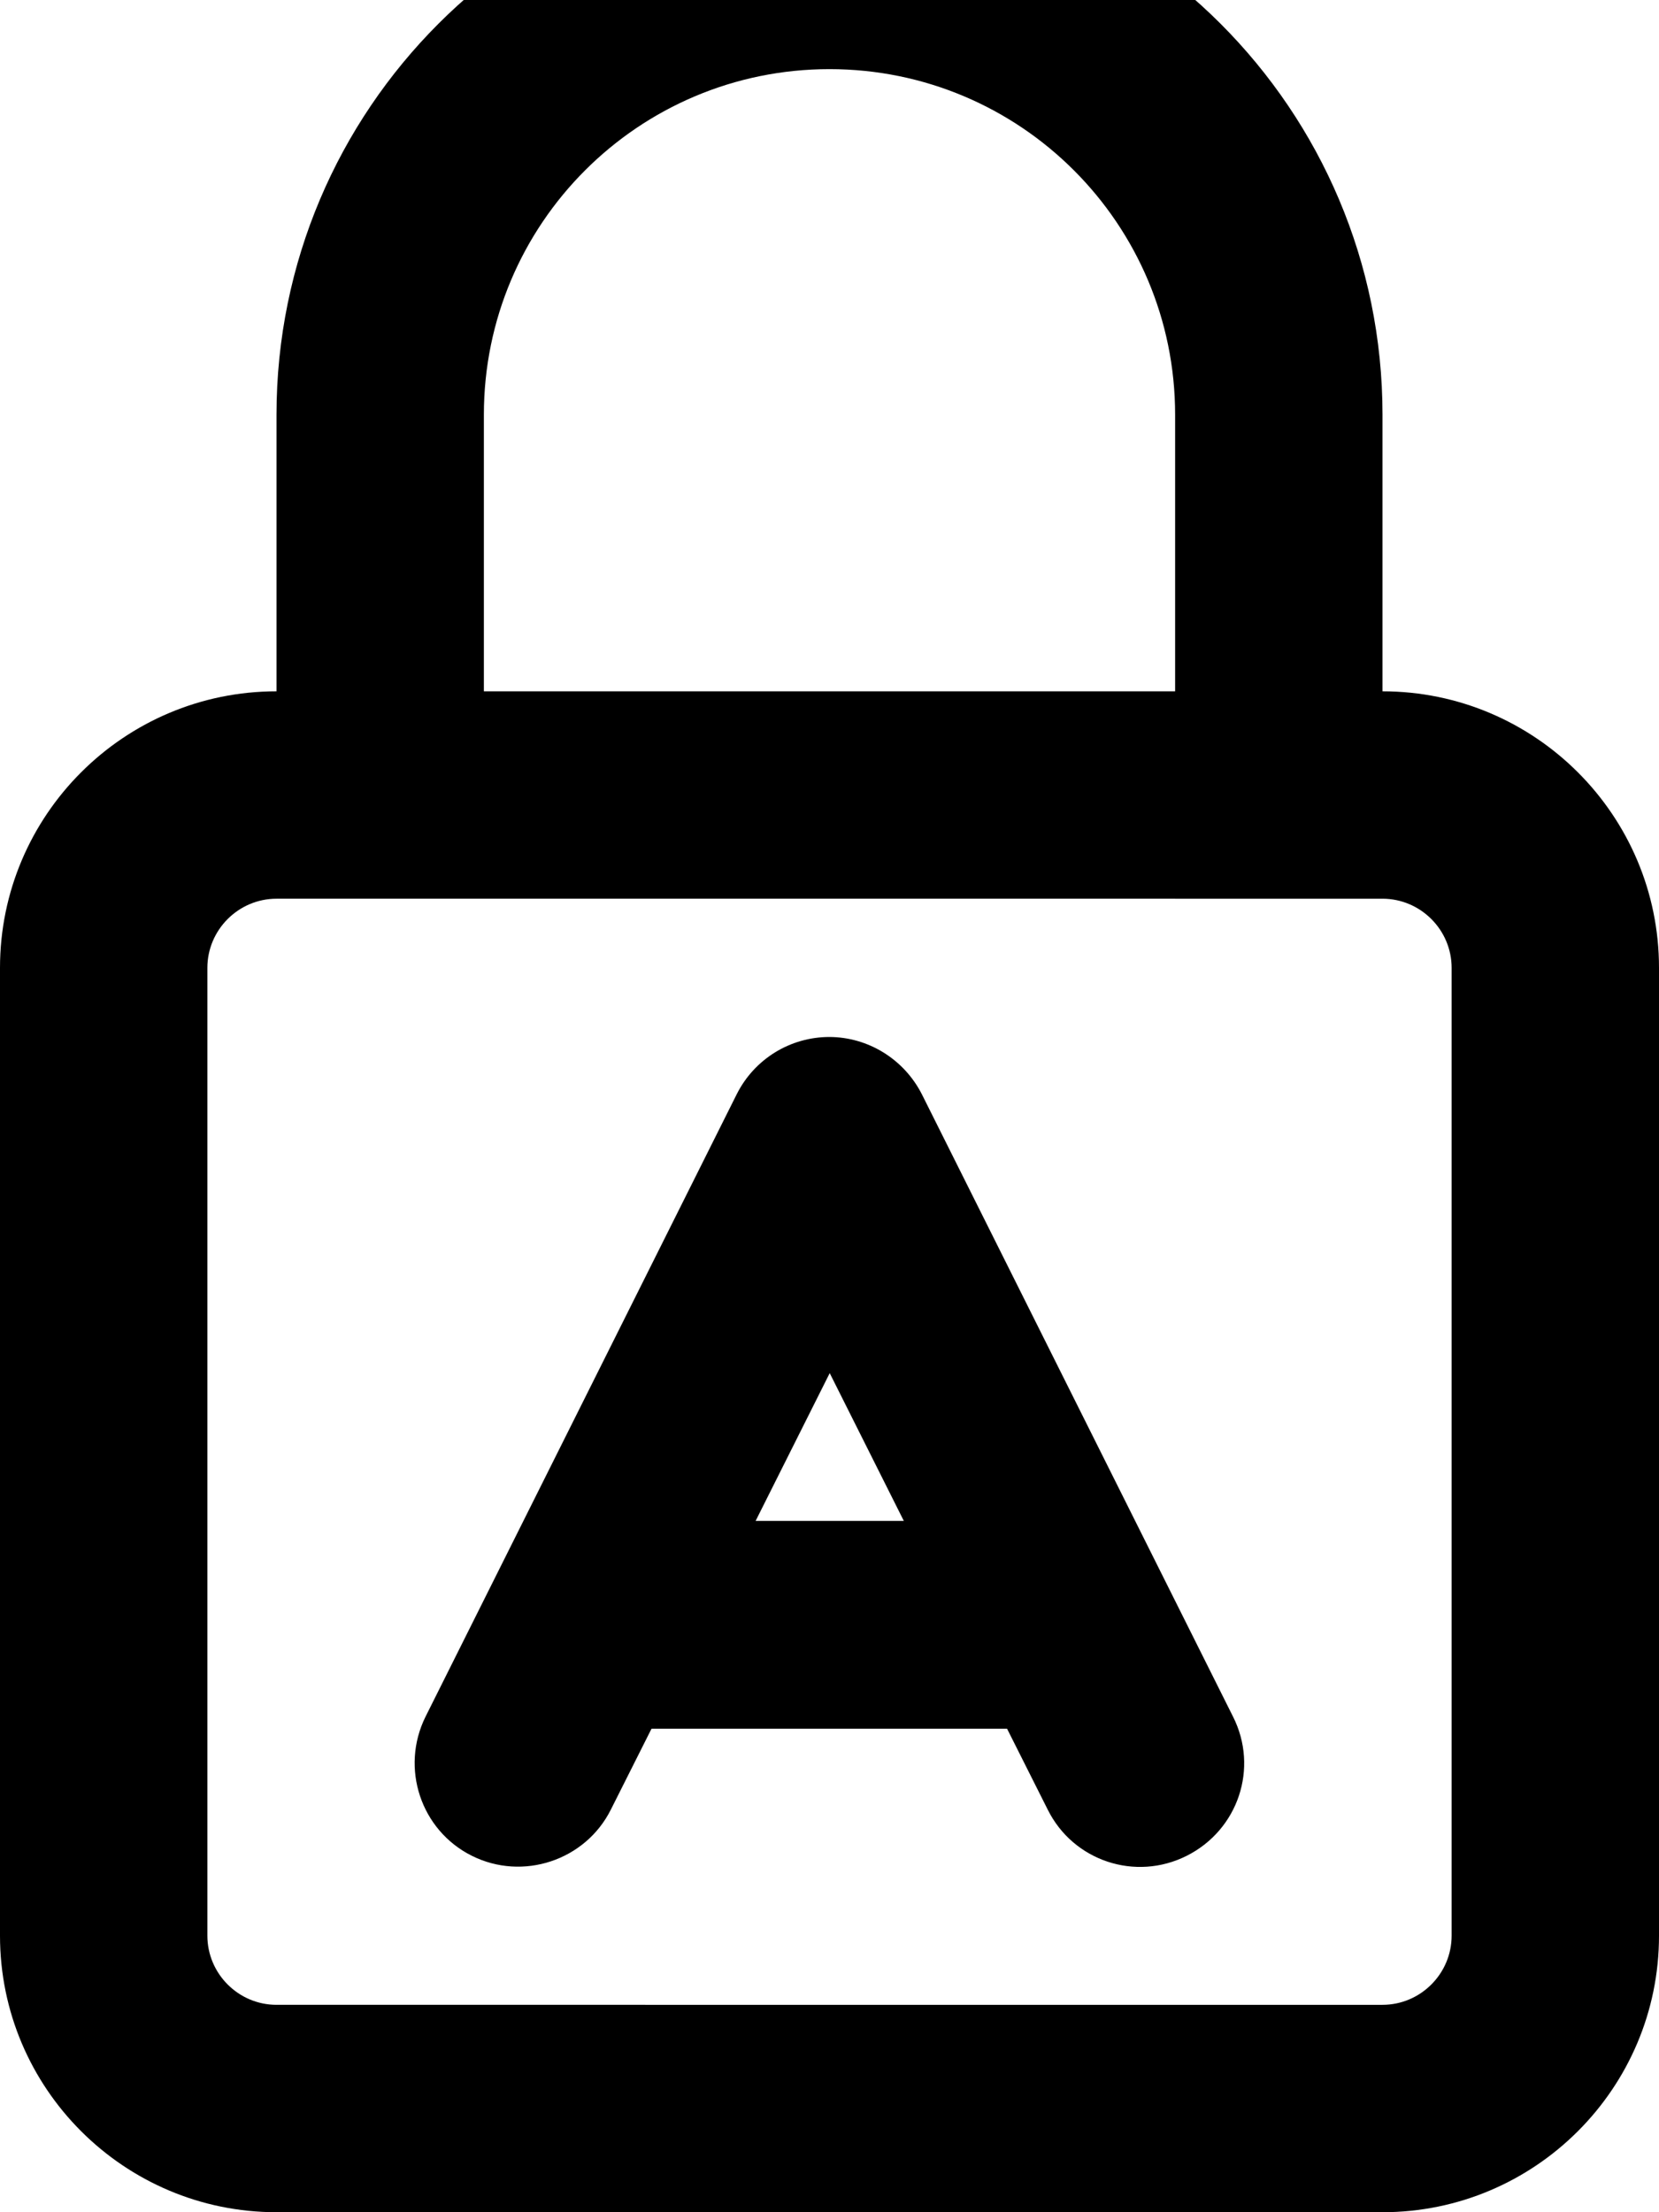 <svg xmlns="http://www.w3.org/2000/svg" viewBox="0 0 384 512"><!--! Font Awesome Pro 7.1.0 by @fontawesome - https://fontawesome.com License - https://fontawesome.com/license (Commercial License) Copyright 2025 Fonticons, Inc. --><path fill="currentColor" d="M192 16c44.2 0 80 35.8 80 80l0 64-160 0 0-64c0-44.2 35.8-80 80-80zM64 96l0 64c-35.3 0-64 28.7-64 64L0 448c0 35.3 28.7 64 64 64l256 0c35.3 0 64-28.7 64-64l0-224c0-35.3-28.7-64-64-64l0-64c0-70.7-57.3-128-128-128S64 25.3 64 96zM272 208l48 0 0 0c8.8 0 16 7.2 16 16l0 224c0 8.8-7.2 16-16 16L64 464c-8.8 0-16-7.2-16-16l0-224c0-8.8 7.2-16 16-16l0 0 48 0 0 0 160 0 0 0zm-80 32c-9.1 0-17.4 5.1-21.5 13.3l-72 144c-5.9 11.9-1.1 26.3 10.7 32.2s26.3 1.1 32.2-10.7l9.4-18.7 82.3 0 9.4 18.7c5.9 11.9 20.3 16.7 32.2 10.7s16.7-20.3 10.7-32.2l-72-144c-4.1-8.1-12.4-13.3-21.5-13.3zm0 77.7l17.2 34.3-34.3 0 17.2-34.3z"/></svg>